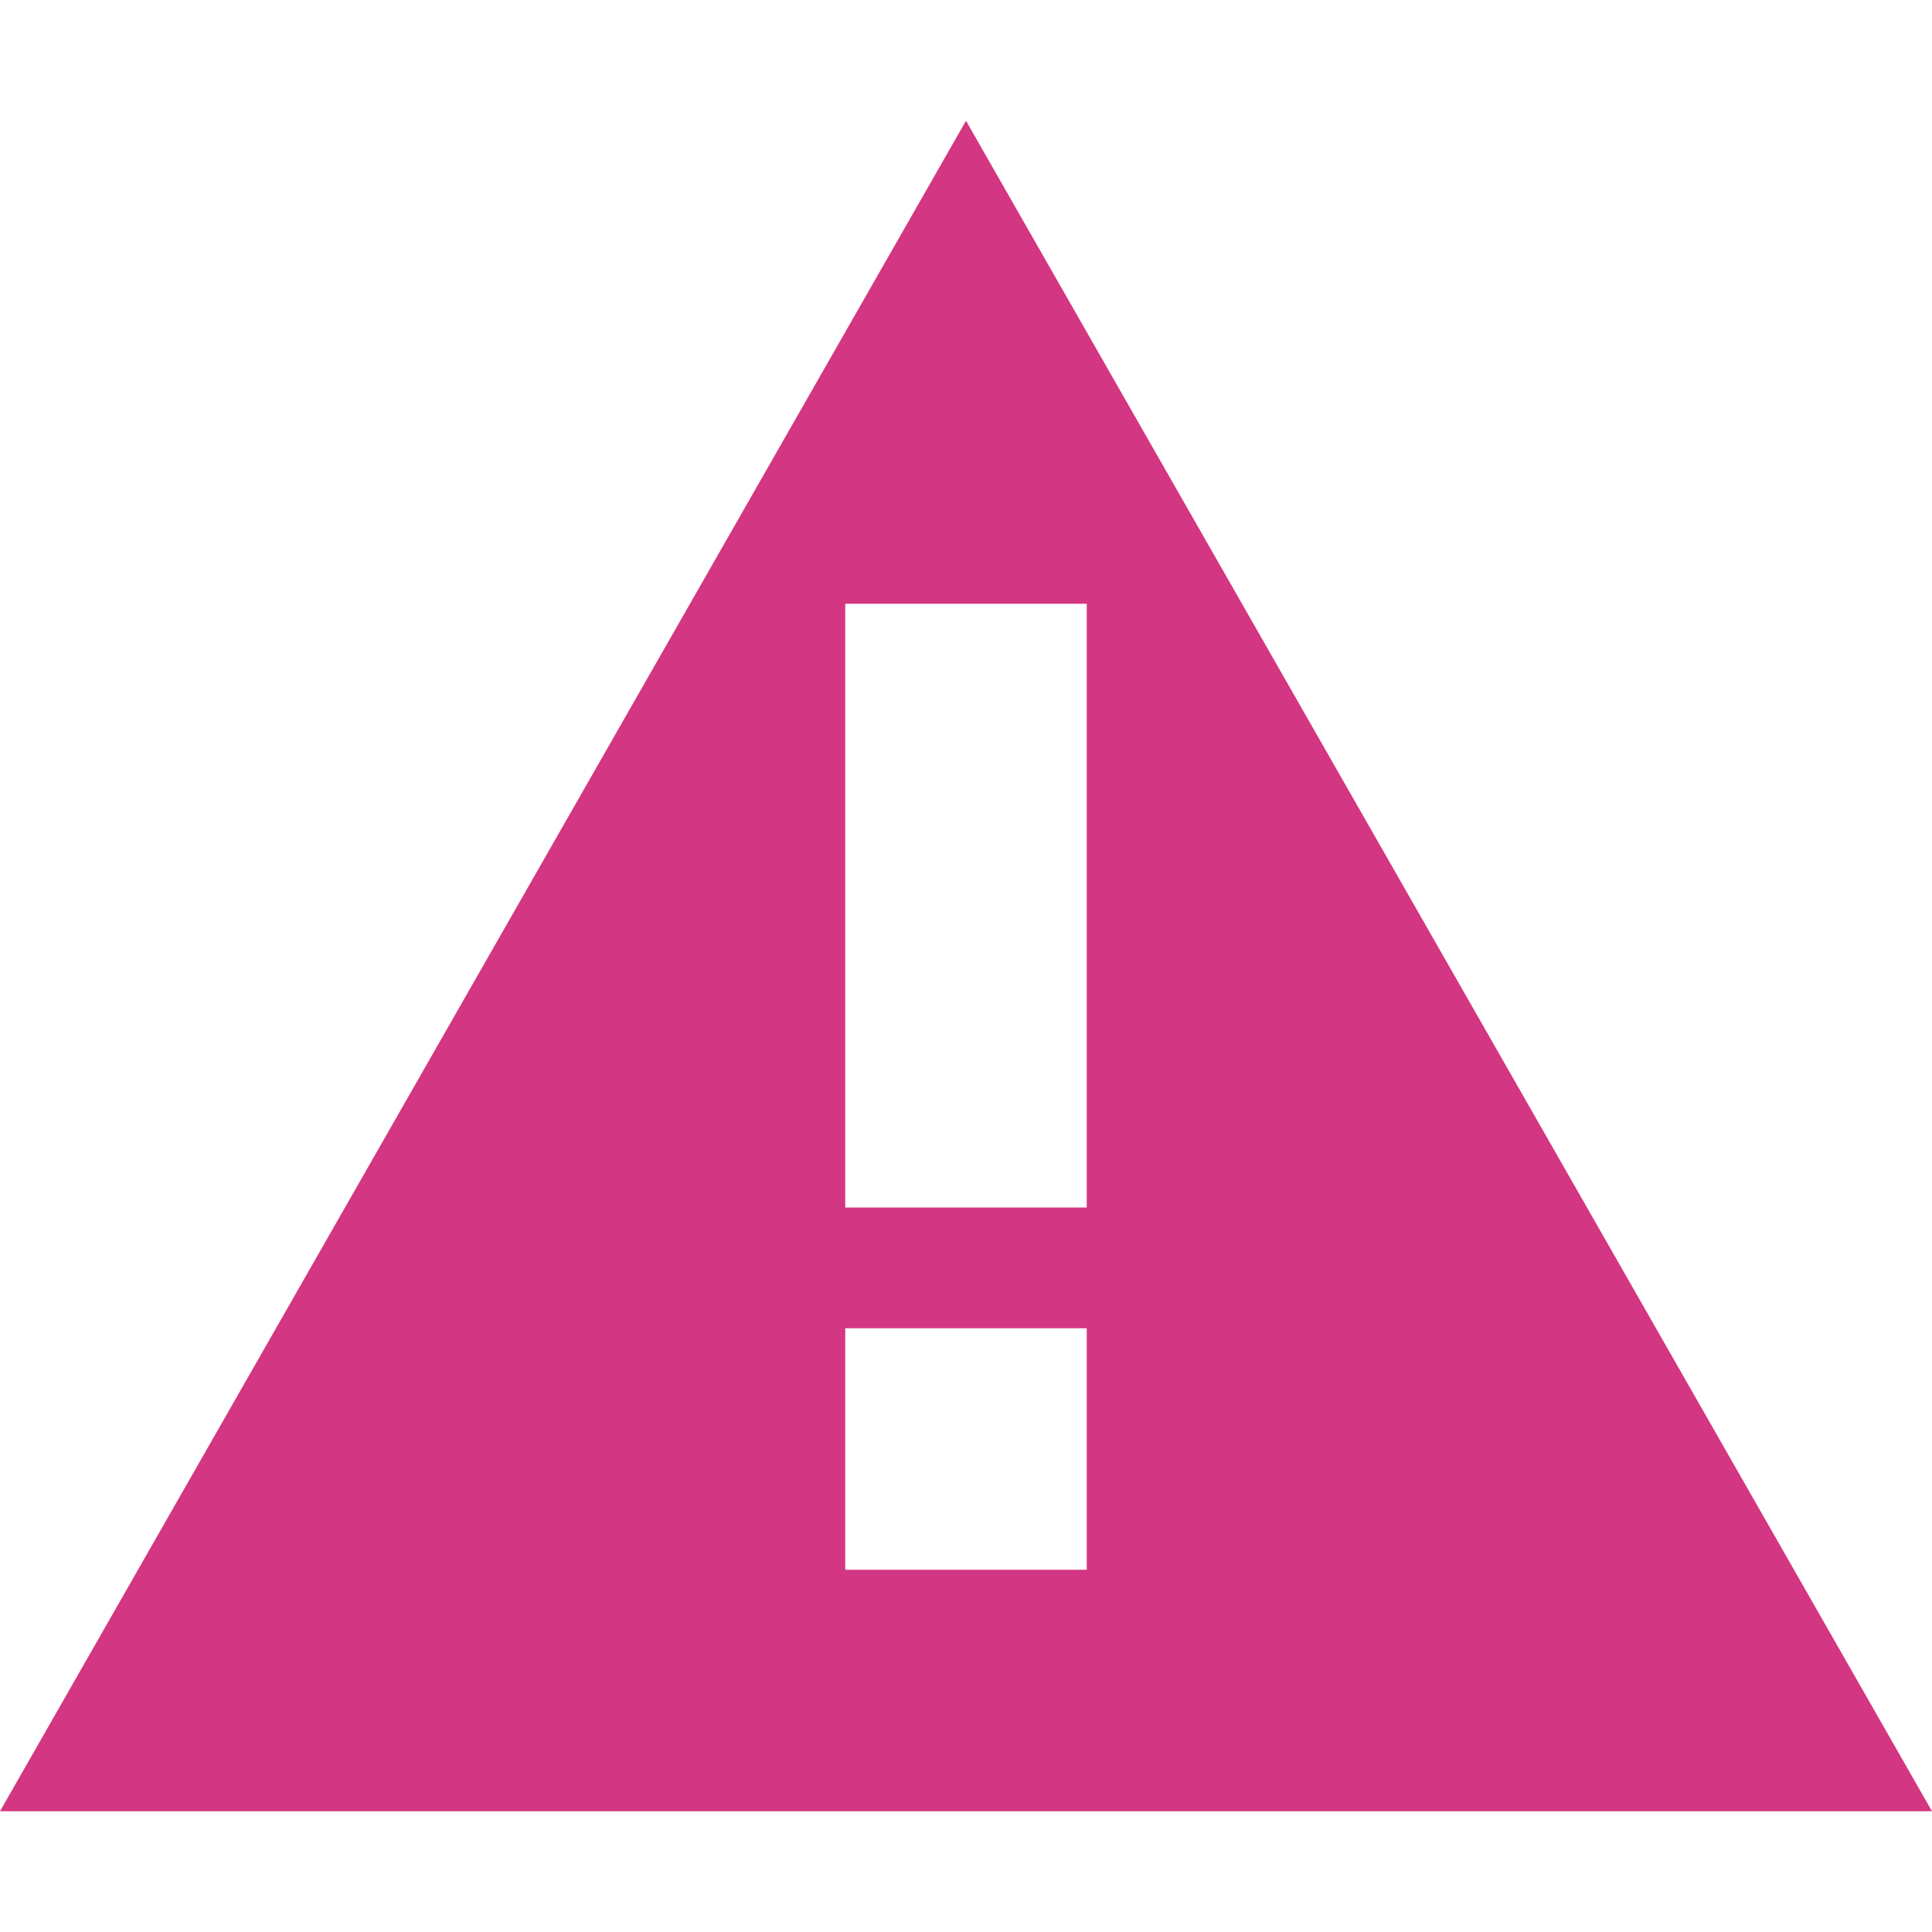 <svg xmlns="http://www.w3.org/2000/svg" xmlns:xlink="http://www.w3.org/1999/xlink" xmlns:sketch="http://www.bohemiancoding.com/sketch/ns" width="64px" height="64px" viewBox="0 0 16 16" version="1.1">
    <title>143 Attention</title>
    <description>Created with Sketch (http://www.bohemiancoding.com/sketch)</description>
    <defs/>
    <g id="Icons with numbers" stroke="none" stroke-width="1" fill="none" fill-rule="evenodd">
        <g id="Group" transform="translate(-768, -336)" fill="#d33682">
            <path d="M776,337 L784,351 L768,351 Z M775,347 L775,349 L777,349 L777,347 Z M775,341 L775,346 L777,346 L777,341 Z M775,341" id="Triangle 292"/>
        </g>
    </g>
</svg>